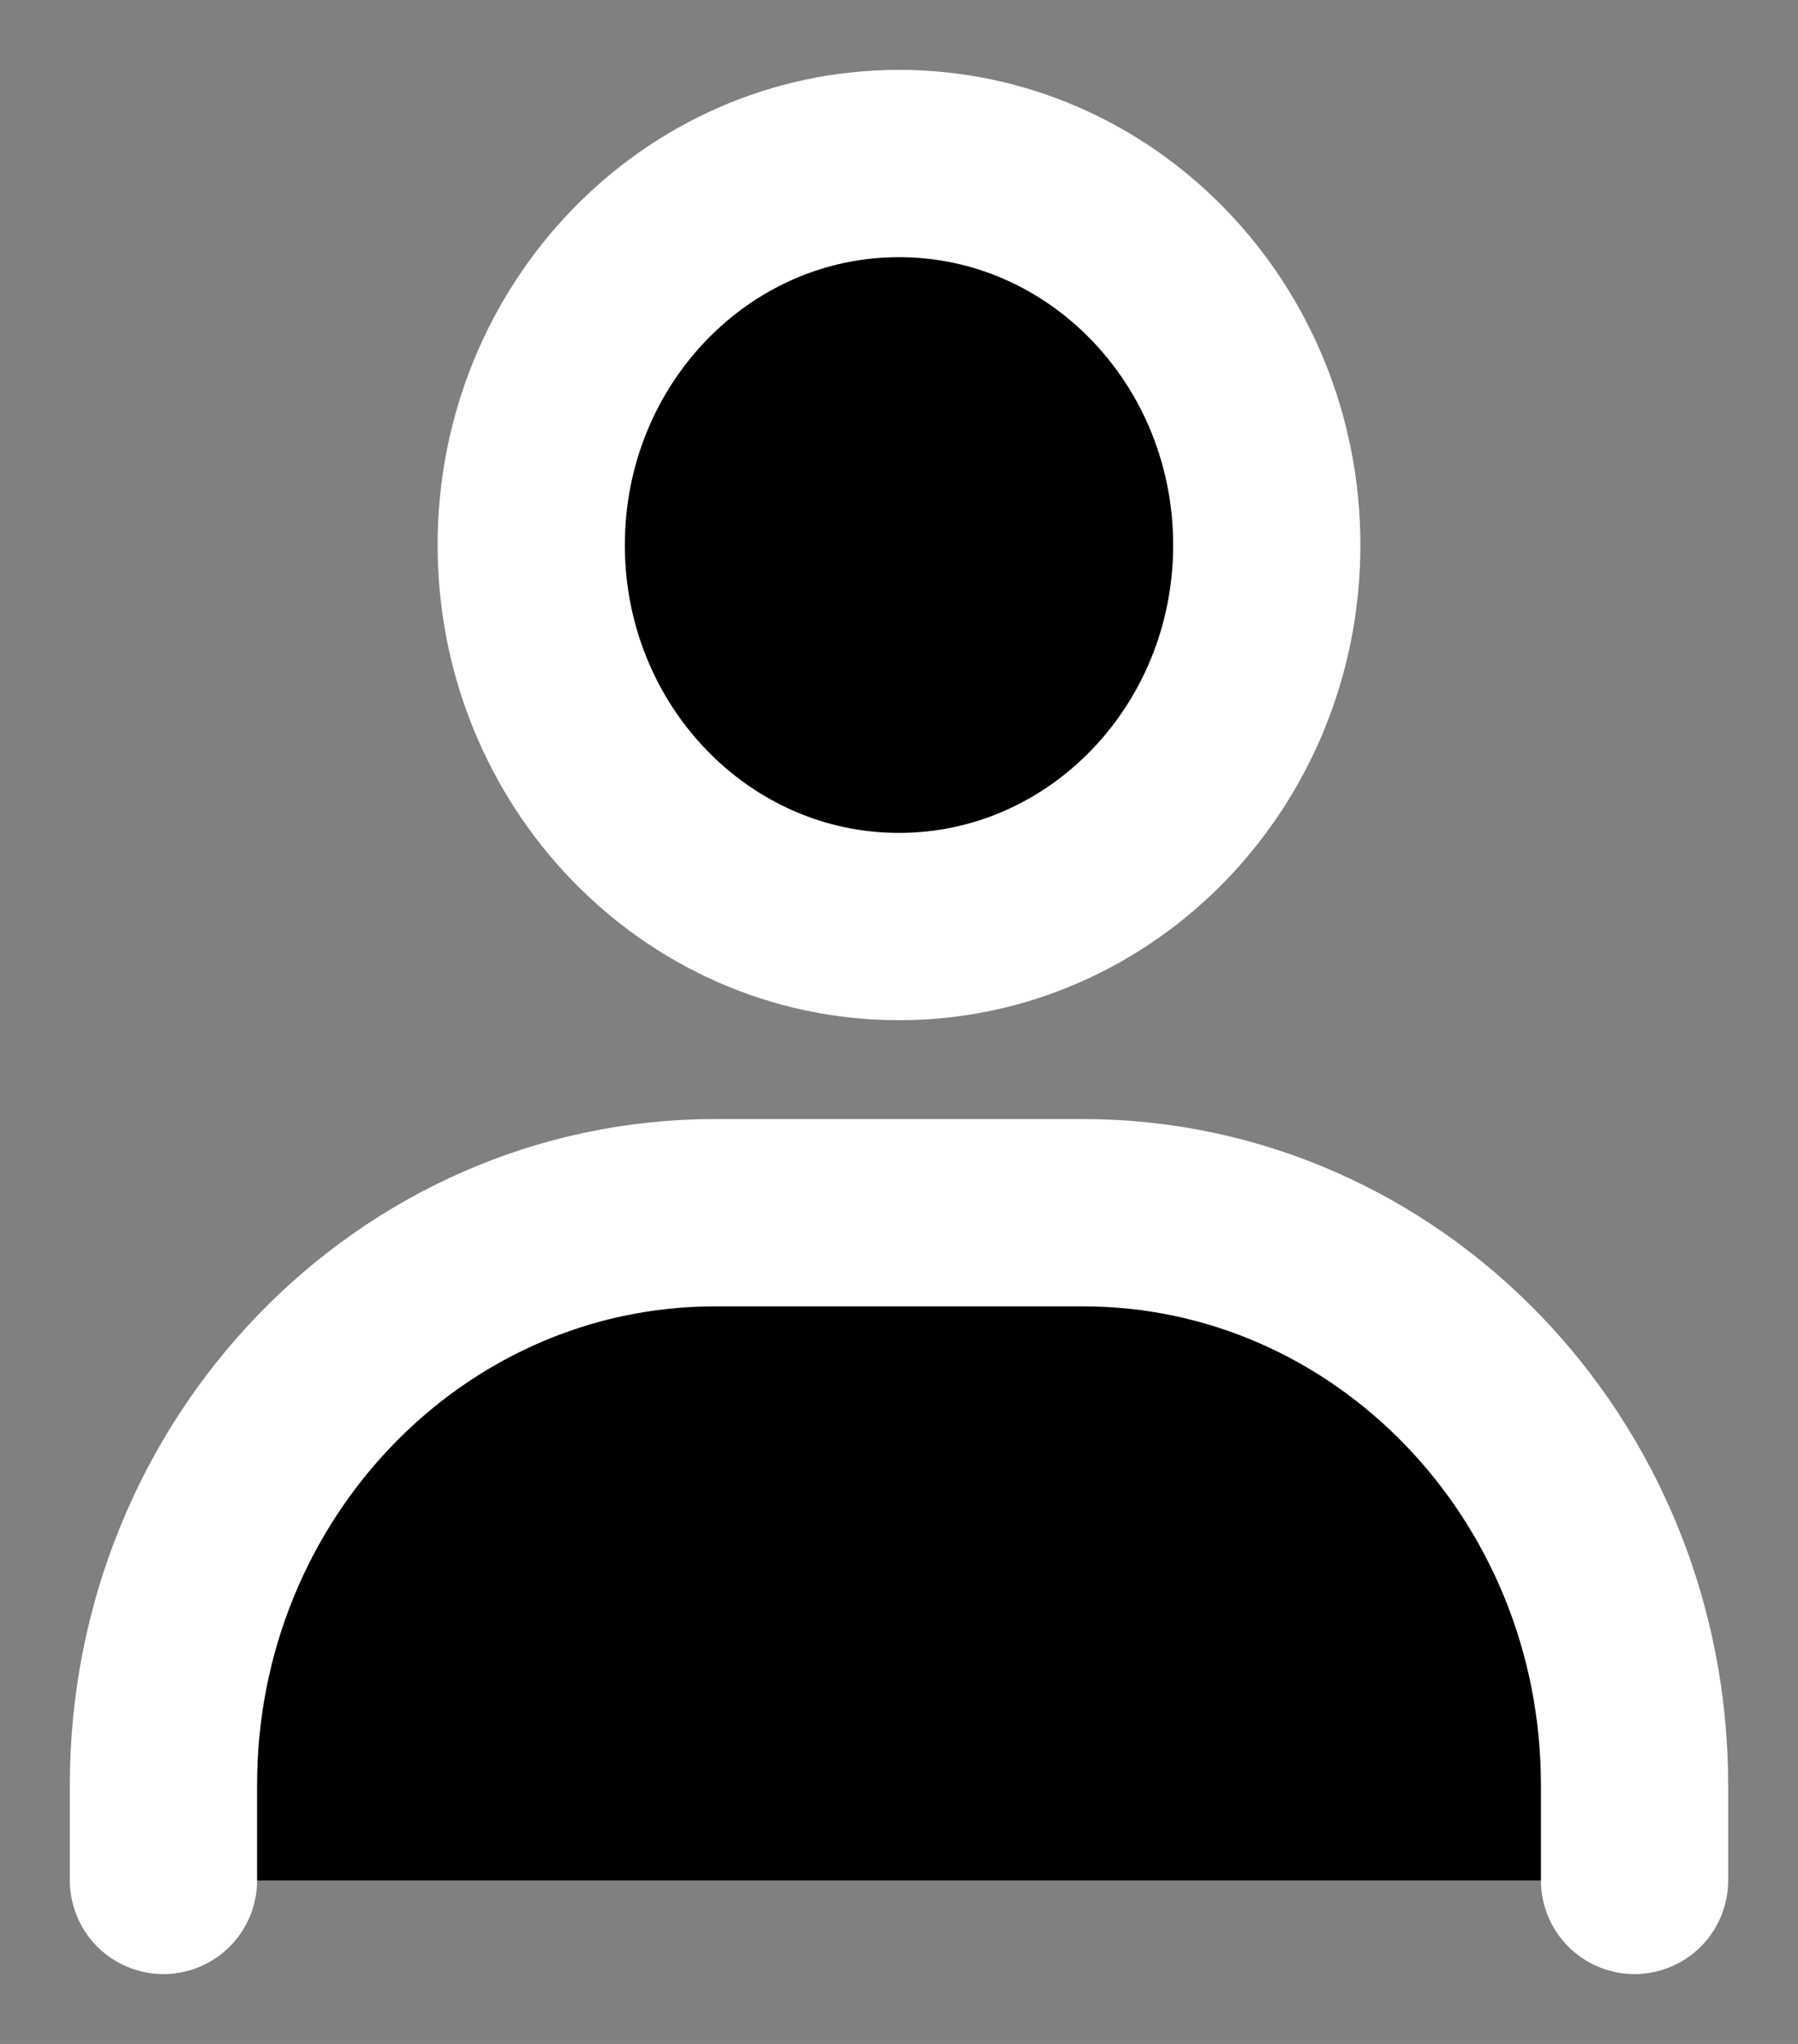 <svg width="22" height="25" viewBox="0 0 22 25" xmlns="http://www.w3.org/2000/svg">
    <rect x="0" y="0" width="22" height="25" fill="#808080" stroke="none"/>
    <path d="M2 23V21.833C2 17.967 5.022 14.833 8.75 14.833H13.25C16.978 14.833 20 17.967 20 21.833V23"
        stroke="white" stroke-width="2.291" stroke-linecap="round" />
    <path
        d="M11 11.333C8.515 11.333 6.5 9.244 6.5 6.667C6.5 4.089 8.515 2 11 2C13.485 2 15.5 4.089 15.5 6.667C15.5 9.244 13.485 11.333 11 11.333Z"
        stroke="white" stroke-width="2.291" stroke-linecap="round" />
</svg>
